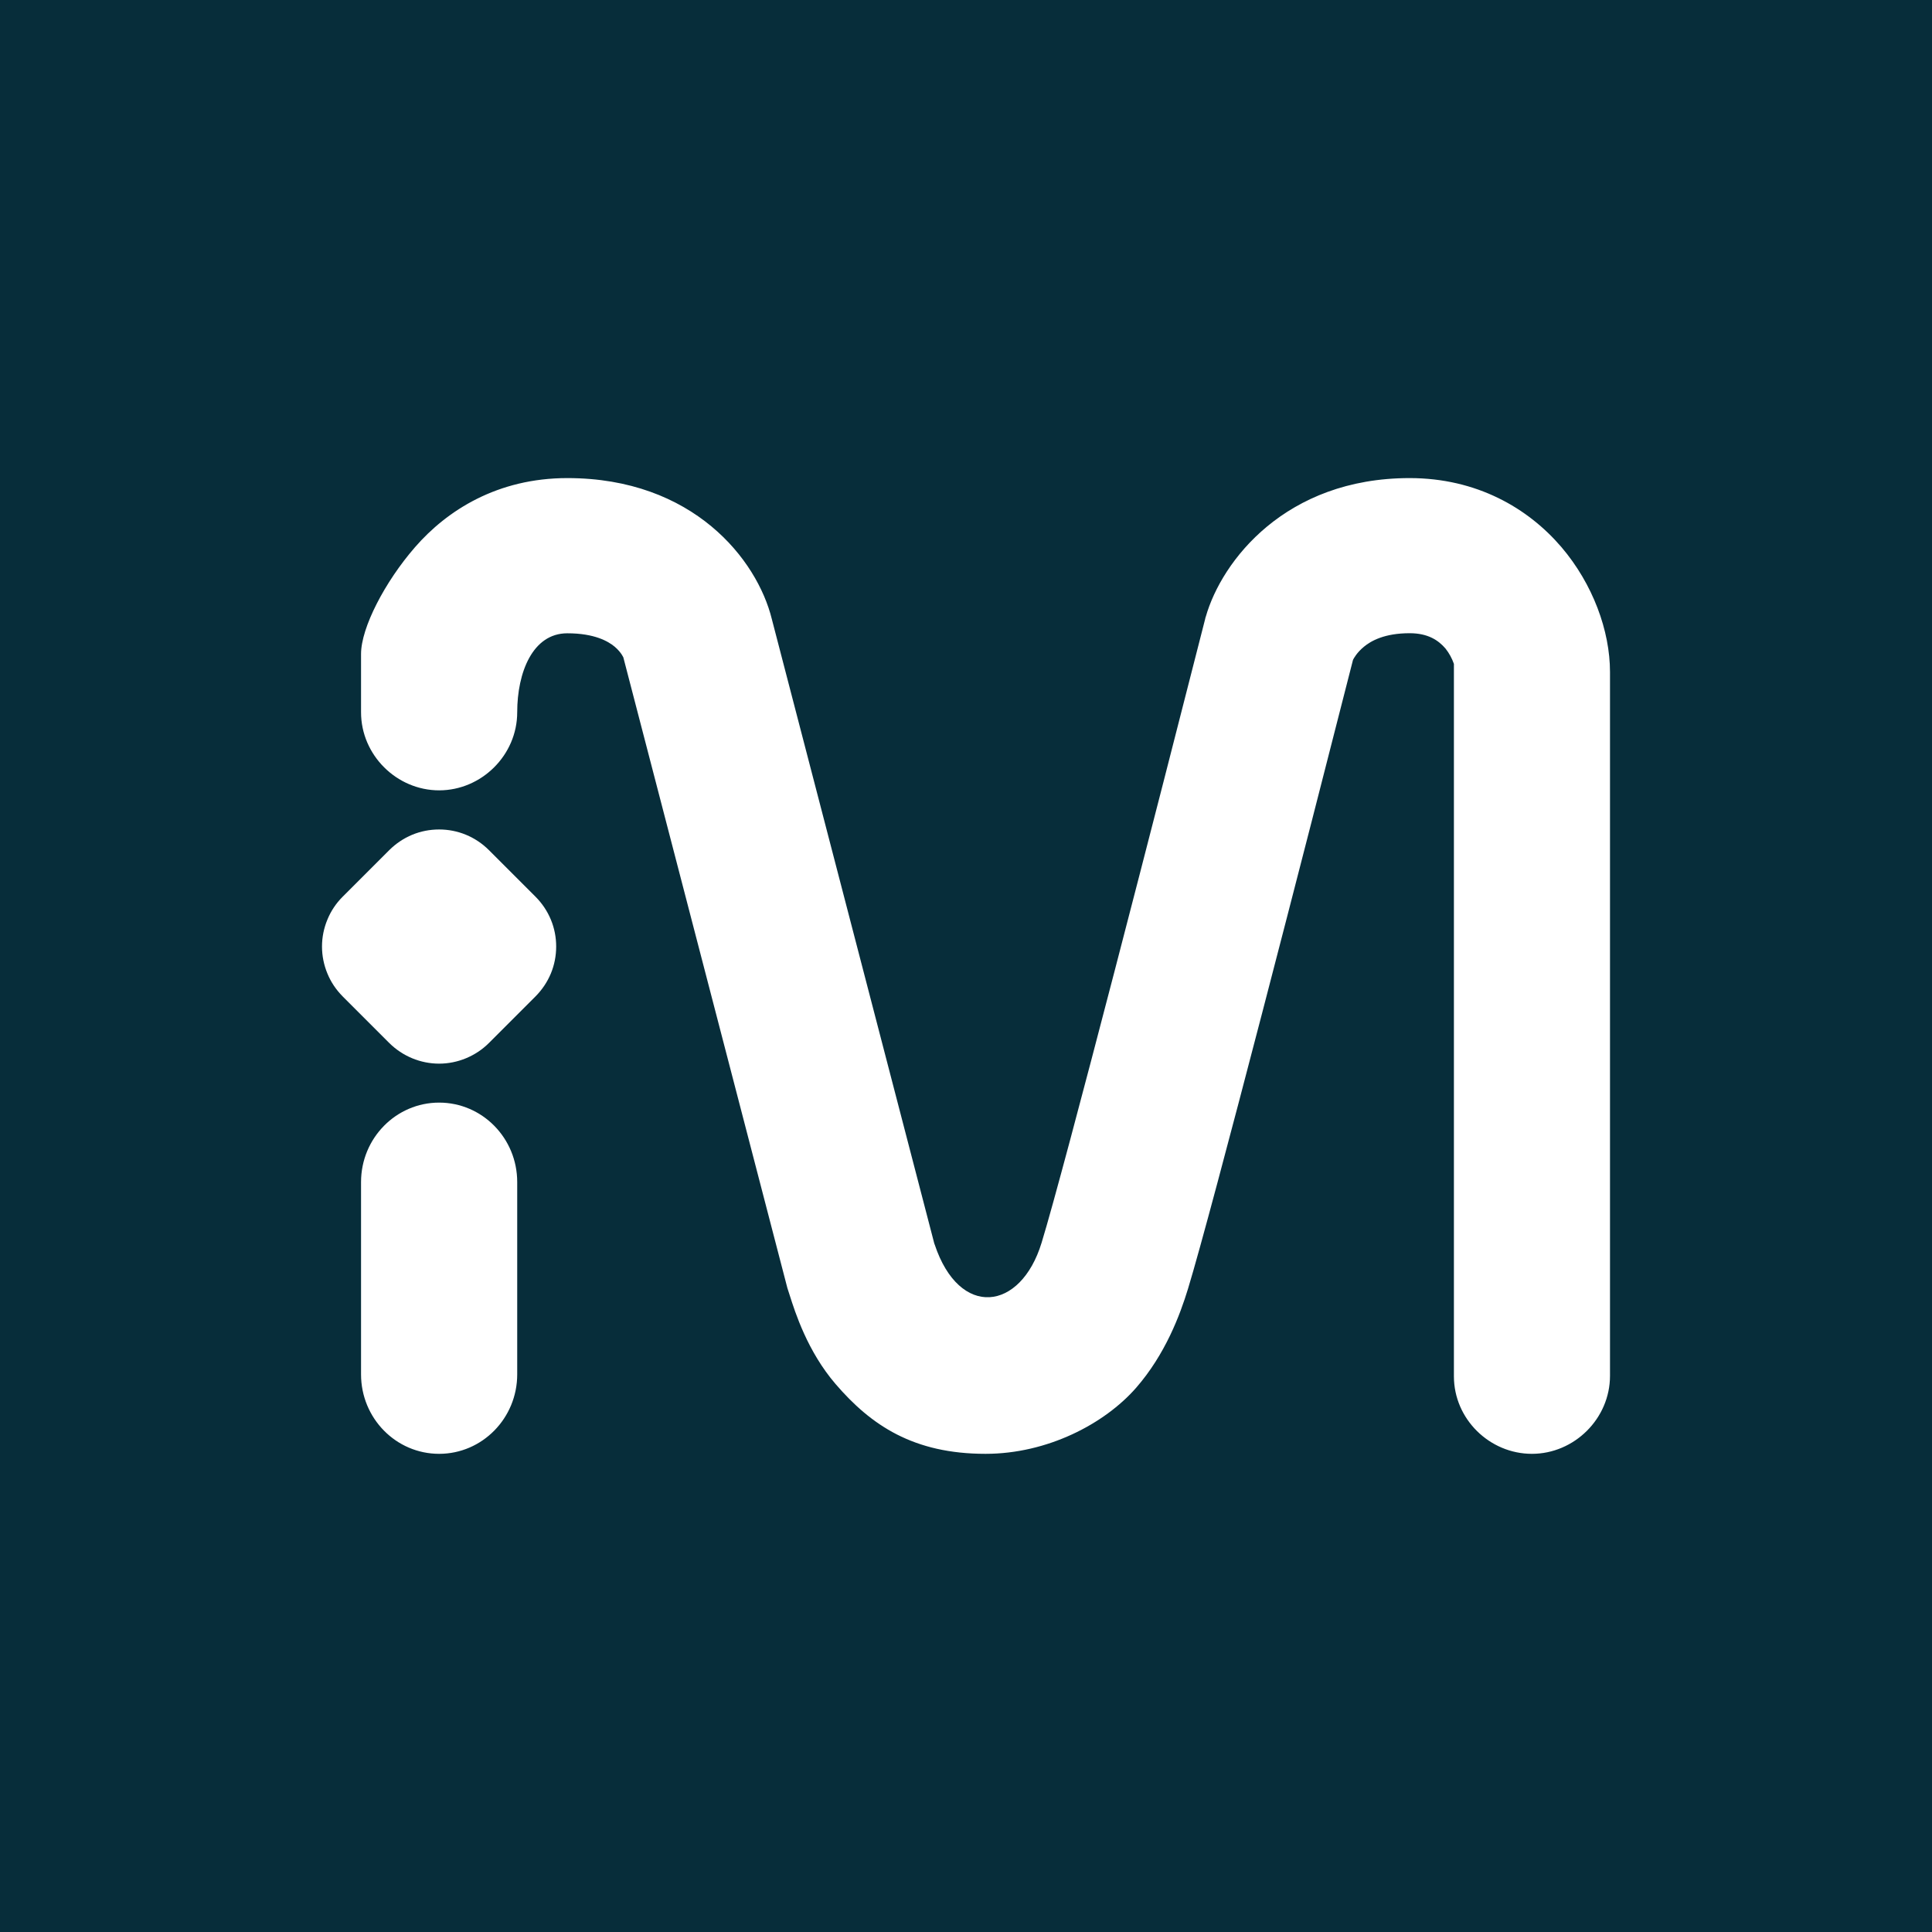 <svg width="24" height="24" viewBox="0 0 24 24" fill="none" xmlns="http://www.w3.org/2000/svg">
<rect x="0" y="0" width="24" height="24" fill="#808080" stroke="none"/>
<g clip-path="url(#clip0_328_29776)">
<path d="M24 0H0V24H24V0Z" fill="#072D3A"/>
<path fill-rule="evenodd" clip-rule="evenodd" d="M16.807 8.199C16.247 10.4 15.053 15.044 14.758 16.009C14.658 16.337 14.475 16.825 14.113 17.24C13.72 17.689 13.009 18.06 12.243 18.06C11.347 18.06 10.821 17.706 10.38 17.193C10.03 16.786 9.877 16.3 9.81 16.09L9.791 16.031L9.781 16L7.742 8.161C7.747 8.181 7.727 8.11 7.634 8.032C7.556 7.968 7.388 7.867 7.047 7.867C6.616 7.867 6.425 8.355 6.425 8.848C6.425 9.381 5.981 9.818 5.455 9.818C4.929 9.818 4.485 9.381 4.485 8.848V8.124C4.485 7.798 4.781 7.228 5.155 6.798C5.553 6.34 6.179 5.939 7.048 5.939C8.611 5.939 9.406 6.951 9.588 7.691L11.606 15.447L11.611 15.46C11.918 16.382 12.679 16.29 12.939 15.438C13.219 14.527 14.405 9.912 14.971 7.689L14.974 7.674L14.979 7.66C15.177 6.967 15.969 5.939 17.511 5.939C18.343 5.939 18.982 6.311 19.398 6.798C19.786 7.254 20 7.835 20 8.348V17.091C20 17.623 19.556 18.06 19.03 18.06C18.505 18.06 18.061 17.629 18.061 17.097V8.247C18.037 8.178 18.002 8.114 17.957 8.057C17.868 7.953 17.738 7.866 17.511 7.866C17.199 7.866 17.031 7.961 16.942 8.035C16.854 8.108 16.817 8.179 16.808 8.196L16.807 8.199ZM5.455 13.697C5.991 13.697 6.425 14.139 6.425 14.684V17.073C6.425 17.618 5.99 18.06 5.455 18.06C4.919 18.06 4.485 17.618 4.485 17.073V14.684C4.485 14.139 4.92 13.697 5.455 13.697Z" fill="white"/>
<path d="M4.256 12.377C4.175 12.295 4.11 12.199 4.067 12.093C4.023 11.987 4 11.873 4 11.758C4 11.643 4.023 11.53 4.067 11.424C4.11 11.318 4.175 11.221 4.256 11.14L4.836 10.56C4.918 10.479 5.014 10.414 5.12 10.37C5.226 10.326 5.34 10.304 5.455 10.304C5.569 10.304 5.683 10.326 5.789 10.37C5.895 10.414 5.992 10.479 6.073 10.56L6.653 11.14C6.734 11.221 6.799 11.318 6.843 11.424C6.887 11.53 6.909 11.643 6.909 11.758C6.909 11.873 6.887 11.987 6.843 12.093C6.799 12.199 6.734 12.295 6.653 12.377L6.073 12.957C5.992 13.038 5.895 13.102 5.789 13.146C5.683 13.19 5.569 13.213 5.455 13.213C5.34 13.213 5.226 13.19 5.12 13.146C5.014 13.102 4.918 13.038 4.836 12.957L4.256 12.377Z" fill="white"/>
</g>
<defs>
<clipPath id="clip0_328_29776">
<rect width="24" height="24" fill="white"/>
</clipPath>
</defs>
</svg>
